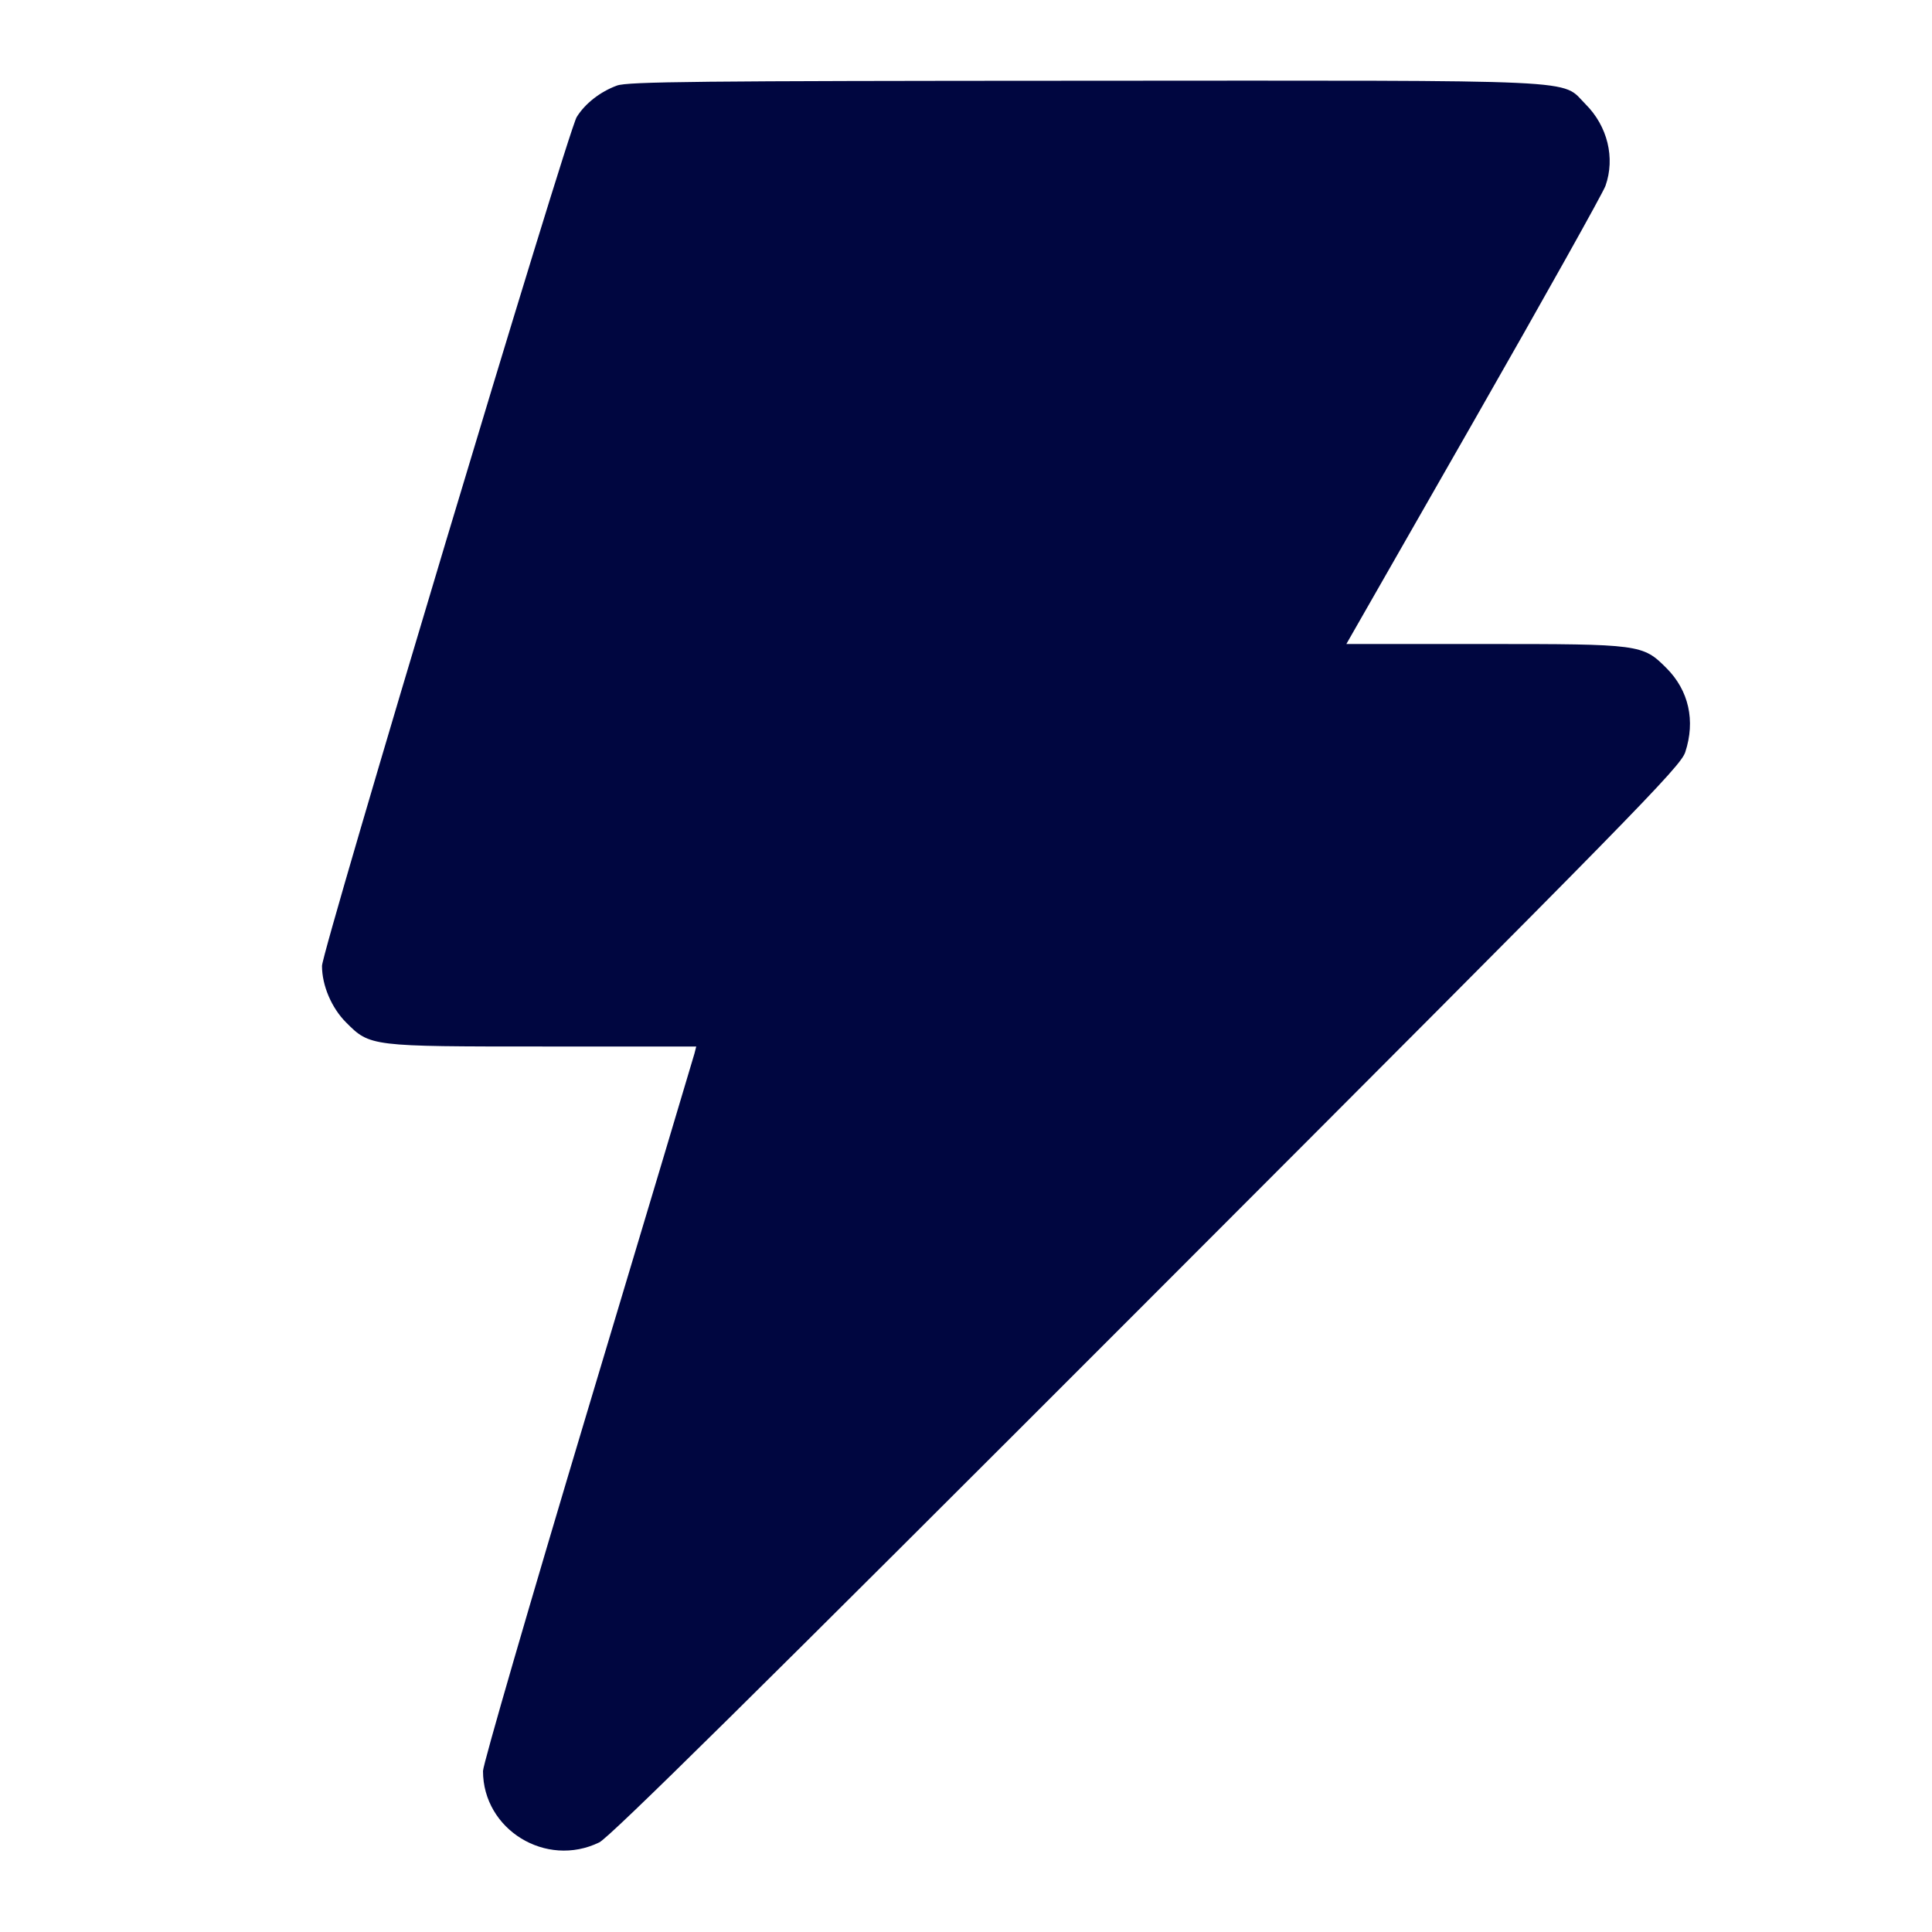 <svg xmlns="http://www.w3.org/2000/svg" width="24" height="24" fill="currentColor" class="mmi mmi-thunder-filled" viewBox="0 0 24 24"><path d="M7.664 1.063 C 7.456 1.139,7.267 1.287,7.164 1.454 C 7.053 1.633,4.000 11.809,4.000 11.999 C 4.000 12.242,4.119 12.521,4.299 12.701 C 4.597 13.000,4.601 13.000,6.751 13.000 L 8.649 13.000 8.626 13.090 C 8.613 13.139,8.017 15.131,7.301 17.517 C 6.586 19.902,6.000 21.919,6.000 22.000 C 6.000 22.728,6.782 23.209,7.444 22.887 C 7.573 22.825,9.393 21.027,14.245 16.171 C 20.354 10.057,20.875 9.525,20.935 9.343 C 21.063 8.953,20.979 8.577,20.701 8.299 C 20.406 8.004,20.378 8.000,18.436 8.000 L 16.725 8.000 18.307 5.233 C 19.177 3.711,19.914 2.394,19.944 2.308 C 20.066 1.962,19.970 1.568,19.697 1.295 C 19.382 0.980,19.809 1.000,13.463 1.003 C 8.670 1.005,7.796 1.014,7.664 1.063 " fill="#000640" stroke="none" fill-rule="evenodd"></path></svg>